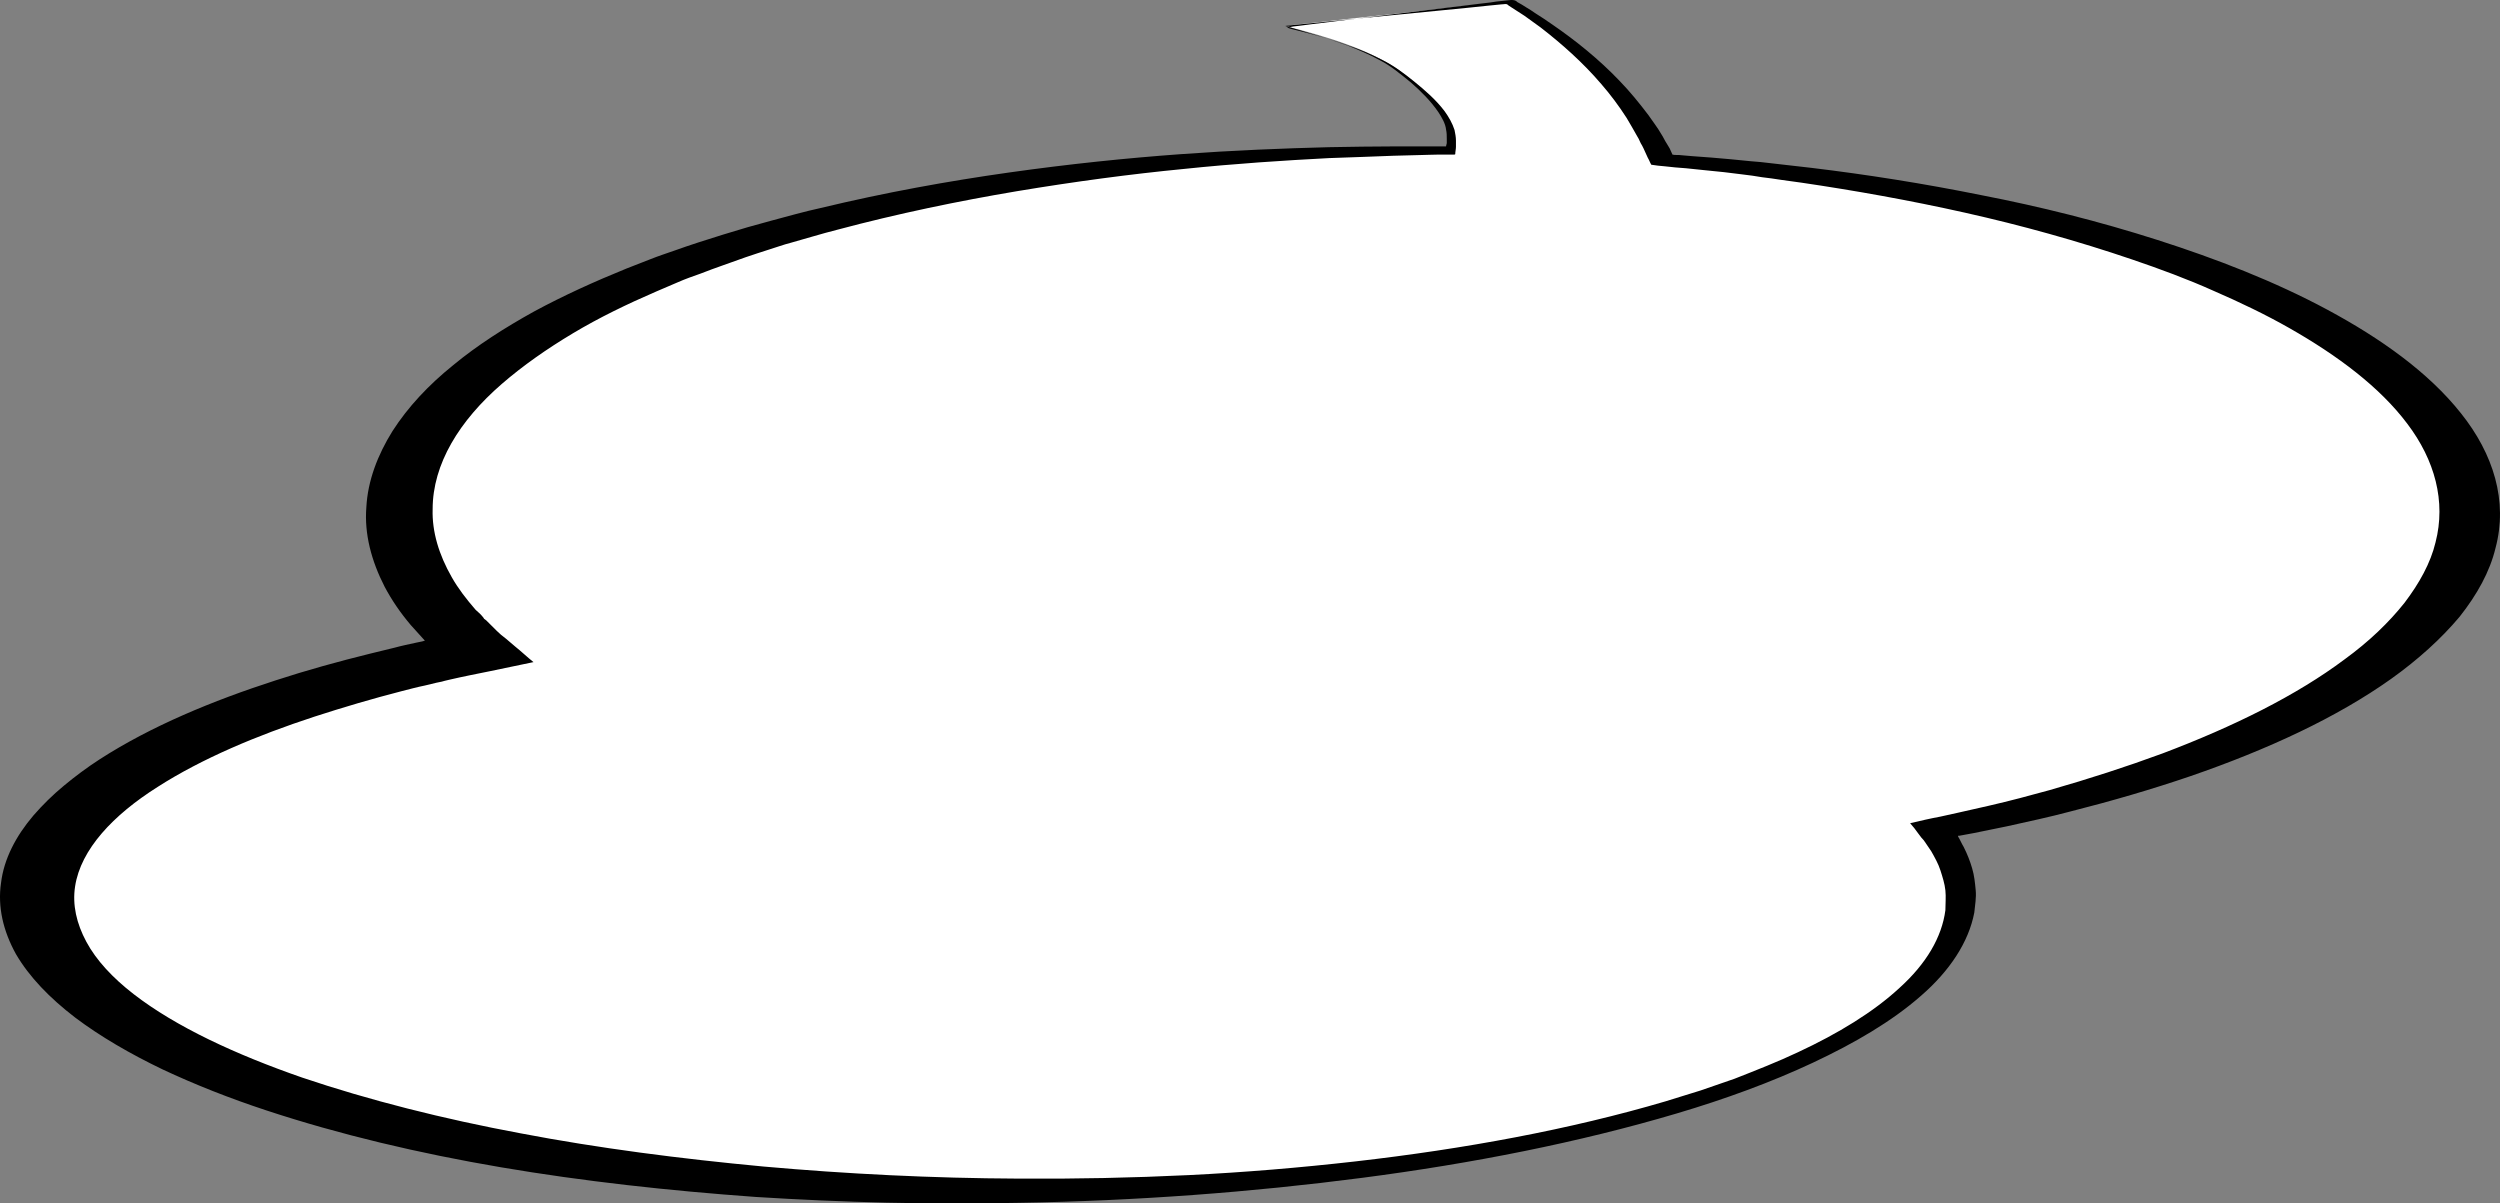 <svg width="833" height="401" viewBox="0 0 833 401" fill="none" xmlns="http://www.w3.org/2000/svg">
<rect x="0" y="0" width="833" height="401" fill="#808080" stroke="none"/>
<path d="M428.02 8.616L502.746 0.427C527.185 15.115 544.809 33.443 553.033 52.94C706.95 65.028 822.093 112.992 822.093 170.444C822.093 215.808 750.187 255.453 643.973 275.99C649.848 283.399 652.903 291.068 652.903 298.997C652.903 352.94 509.561 396.614 332.615 396.614C155.67 396.614 12.328 352.94 12.328 298.997C12.328 264.552 70.84 234.266 159.43 216.848C142.276 202.55 132.877 186.952 132.877 170.444C132.877 103.893 287.263 49.95 477.602 49.95C479.482 49.95 481.362 49.95 483.242 49.95C483.712 45.661 486.767 39.162 466.558 23.694C457.159 16.805 442.589 12.255 428.02 8.616Z" fill="white"/>
<path d="M428.02 8.616C428.02 8.616 428.49 8.746 429.43 9.006C430.37 9.266 431.545 9.656 433.425 10.176C436.95 11.216 442.354 12.775 449.169 15.245C452.459 16.545 456.219 18.105 459.743 20.054C463.503 22.004 466.558 24.604 470.083 27.463C473.373 30.323 476.662 33.573 479.247 37.342C480.422 39.162 481.597 41.112 481.832 43.191C482.067 44.231 482.067 45.271 482.067 46.311V47.091V47.611C482.067 48.001 481.832 48.391 481.832 48.651V48.781H481.597H481.127H480.187C479.717 48.781 479.012 48.781 478.542 48.781C477.837 48.781 477.132 48.781 476.663 48.781C475.958 48.781 475.018 48.781 474.313 48.781C471.023 48.781 467.733 48.781 464.443 48.781C457.629 48.781 450.344 48.911 442.824 49.041C427.785 49.431 411.101 50.08 393.242 51.38C375.383 52.68 356.349 54.63 336.14 57.489C315.931 60.349 295.018 64.118 273.399 69.318C267.994 70.488 262.589 72.047 257.185 73.477C251.78 74.907 246.375 76.467 240.971 78.157C235.566 79.847 230.161 81.536 224.757 83.486C222.172 84.396 219.352 85.306 216.767 86.346C214.182 87.385 211.362 88.425 208.777 89.465C198.203 93.755 187.864 98.434 177.994 103.763C168.36 109.093 158.96 115.072 150.971 121.701C142.746 128.33 135.932 135.609 130.762 143.668C125.827 151.597 122.537 160.176 122.067 169.015C121.362 177.853 123.712 186.822 128.177 195.531C130.527 199.95 133.347 204.11 136.871 208.269C137.811 209.309 138.751 210.349 139.691 211.389L140.866 212.689L141.571 213.469C141.336 213.599 140.866 213.599 140.631 213.729L138.751 214.119C136.401 214.638 133.817 215.158 131.467 215.808C128.882 216.458 126.062 217.108 123.477 217.758C112.903 220.358 102.093 223.347 91.754 226.727C70.84 233.486 50.396 241.935 33.242 252.983C29.012 255.713 25.018 258.703 21.258 261.822C17.498 264.942 14.208 268.191 11.153 271.701C5.279 278.59 1.284 286.259 0.344 294.188C-0.831 302.117 1.049 310.176 5.279 317.845C9.744 325.514 16.558 332.533 25.018 339.032C33.477 345.401 43.347 351.12 54.156 356.32C64.966 361.389 76.48 365.938 88.699 369.968C113.138 378.027 139.456 384.266 166.95 388.945C194.443 393.625 222.877 396.744 251.78 398.824C280.683 400.644 310.057 401.424 339.665 400.774C378.673 400.124 416.976 397.264 453.869 392.455C490.762 387.645 526.245 380.626 558.673 371.008C574.887 366.198 590.161 360.609 604.025 354.11C617.89 347.611 630.344 340.332 639.978 331.883C649.613 323.564 655.957 313.945 657.837 304.067C658.072 301.597 658.542 299.127 658.307 296.658C658.072 294.188 657.837 291.718 657.132 289.379C656.427 286.909 655.487 284.569 654.313 282.229C653.608 281.06 653.138 279.89 652.433 278.72V278.59C652.433 278.59 652.433 278.59 652.433 278.46C652.433 278.46 652.433 278.46 652.668 278.46C652.668 278.46 652.668 278.46 652.903 278.46L653.608 278.33L655.018 278.07L657.837 277.55C661.362 276.77 665.122 276.12 668.647 275.34C675.696 273.781 682.981 272.221 689.796 270.401C703.66 266.891 717.054 262.992 729.978 258.573C755.592 249.734 778.621 239.075 796.715 226.207C805.644 219.838 813.399 212.819 819.508 205.54C825.383 198.131 829.613 190.462 831.493 182.663C835.722 166.935 830.788 151.207 819.978 137.689C809.169 124.041 793.19 112.732 775.566 103.243C757.942 93.755 738.438 86.216 718.934 79.976C699.43 73.737 679.691 68.798 660.187 65.028C640.918 61.129 621.884 58.139 603.555 55.93C601.206 55.67 599.091 55.41 596.741 55.15C594.391 54.89 592.276 54.63 589.926 54.37C587.811 54.11 585.461 53.85 583.347 53.72C581.232 53.46 578.882 53.33 576.767 53.07C572.302 52.68 568.072 52.29 563.843 52.03L560.788 51.77L559.378 51.64H558.673C558.203 51.64 557.733 51.64 557.263 51.51L556.793 50.47L556.323 49.431L555.383 47.871C554.678 46.831 554.208 45.661 553.503 44.621C552.328 42.541 550.683 40.462 549.273 38.382C546.219 34.352 543.164 30.583 539.639 26.944C532.824 19.794 525.07 13.555 517.315 8.226C515.435 6.926 513.555 5.626 511.441 4.327C510.501 3.677 509.561 3.027 508.621 2.507C507.681 1.857 506.506 1.207 505.566 0.687C504.626 -0.483 502.511 0.167 500.631 0.297C499.221 0.427 498.046 0.557 496.636 0.817C494.052 1.077 491.467 1.467 489.117 1.727C469.613 4.067 454.574 5.886 444.234 7.186C439.065 7.836 435.305 8.226 432.72 8.616C431.31 8.746 430.37 8.876 429.9 9.006C428.49 8.616 428.02 8.616 428.02 8.616C428.02 8.616 428.255 8.616 428.96 8.486C429.665 8.486 430.605 8.356 432.015 8.226C434.6 7.966 438.595 7.576 443.529 7.056C453.869 6.016 468.908 4.587 488.647 2.637C490.997 2.377 493.582 2.117 496.166 1.857C497.576 1.727 498.751 1.597 500.161 1.467C501.101 1.467 502.041 1.077 502.511 1.727L503.686 2.507L505.096 3.417C506.036 4.067 506.976 4.587 507.916 5.236C509.796 6.536 511.441 7.836 513.32 9.136C520.37 14.595 527.42 20.834 533.529 27.983C536.584 31.493 539.404 35.262 541.989 39.292C543.164 41.242 544.339 43.321 545.514 45.401C546.219 46.441 546.454 47.481 547.159 48.521C547.864 49.821 548.333 51.12 549.038 52.55C549.508 53.33 549.743 54.11 550.213 54.89C551.623 55.15 553.268 55.28 554.678 55.41C557.028 55.67 559.378 55.93 561.728 56.06C565.957 56.45 569.952 56.969 574.417 57.359C576.532 57.619 578.647 57.879 580.762 58.139C582.877 58.399 584.991 58.659 587.106 59.049C589.221 59.309 591.336 59.569 593.686 59.959C595.801 60.219 598.151 60.609 600.266 60.869C617.89 63.469 636.219 66.718 654.783 70.878C673.347 75.037 692.145 80.236 710.474 86.476C719.639 89.595 728.803 92.975 737.498 96.874C746.192 100.644 754.887 104.803 762.877 109.353C778.856 118.451 792.955 128.98 802.119 141.198C811.284 153.287 815.044 167.065 811.519 180.713C809.874 187.602 806.114 194.361 801.179 200.86C796.01 207.359 789.43 213.729 781.205 219.708C765.226 231.666 744.313 242.065 720.579 251.034C708.595 255.453 696.14 259.482 682.981 263.252C676.401 265.072 669.587 266.891 662.772 268.451C659.247 269.231 655.957 270.011 652.433 270.791L646.558 272.091C643.033 272.741 639.743 273.521 636.454 274.301C637.394 275.34 638.333 276.51 639.038 277.55L640.213 279.11L640.918 279.89L641.388 280.54C642.093 281.58 642.798 282.619 643.503 283.659C644.678 285.739 645.853 287.819 646.558 290.028C647.263 292.238 647.968 294.448 648.203 296.658C648.438 298.867 648.203 301.077 648.203 303.287C647.028 312.255 641.858 321.094 632.929 329.153C624.234 337.212 612.485 344.361 599.091 350.6C592.511 353.72 585.226 356.579 577.942 359.439C574.182 360.739 570.422 362.039 566.662 363.339C562.668 364.508 558.908 365.808 554.913 366.978C523.19 376.337 487.942 382.836 451.519 386.995C433.19 389.075 414.626 390.635 396.062 391.545C377.263 392.455 358.229 392.845 339.43 392.715C310.527 392.585 282.093 391.155 254.365 388.685C226.636 386.086 199.378 382.576 173.529 377.637C147.681 372.827 123.007 366.588 100.683 359.049C78.595 351.38 58.621 342.151 44.522 331.233C37.472 325.774 32.067 319.924 28.777 313.815C25.488 307.706 24.078 301.467 25.018 295.358C26.898 283.009 37.707 271.571 52.511 262.212C67.315 252.723 85.644 245.054 104.678 238.815C114.313 235.696 123.947 232.836 134.052 230.236C136.636 229.586 138.986 228.937 141.571 228.417L145.331 227.507L147.211 227.117L148.151 226.857L149.796 226.467C154.26 225.427 158.96 224.517 163.425 223.607C168.125 222.567 173.059 221.658 177.759 220.618C175.644 218.928 173.764 217.108 171.649 215.418L168.595 212.819L166.95 211.519C166.48 211.129 166.01 210.609 165.54 210.219L163.19 207.879L162.015 206.71L161.31 206.19L161.075 205.8C160.37 204.89 159.43 203.98 158.49 203.2C155.435 199.69 152.616 196.051 150.501 192.281C146.271 184.872 143.921 177.203 144.156 169.664C144.156 154.586 153.086 140.158 167.185 127.94C174.234 121.831 182.224 116.242 190.918 111.042C199.613 105.843 209.012 101.294 218.647 97.134C220.997 96.094 223.582 95.054 225.931 94.014C228.281 92.975 230.866 92.065 233.451 91.155C238.386 89.205 243.556 87.515 248.49 85.696C251.075 84.786 253.66 84.006 256.01 83.226C258.595 82.446 260.945 81.536 263.529 80.886C268.699 79.457 273.634 77.897 278.804 76.597C299.247 71.138 319.456 66.978 338.725 63.729C358.229 60.479 376.793 58.009 394.182 56.32C411.571 54.5 428.02 53.46 442.824 52.68C446.584 52.55 450.109 52.42 453.869 52.29C457.394 52.16 460.918 52.03 464.208 51.9C467.498 51.77 470.788 51.77 474.078 51.64C475.723 51.64 476.897 51.51 479.247 51.51C480.187 51.51 481.127 51.51 482.302 51.51H483.712H484.417H484.652L484.887 51.38C484.887 50.6 485.122 49.691 485.122 48.911V47.741V46.831C485.122 45.661 484.887 44.491 484.652 43.321C483.947 41.112 482.772 39.032 481.362 37.082C478.542 33.313 474.783 30.063 471.258 27.203C467.733 24.344 464.208 21.744 460.448 19.924C456.689 17.975 452.929 16.415 449.404 15.245C442.589 12.775 436.95 11.346 433.425 10.436C431.545 9.916 430.135 9.656 429.43 9.396C428.49 8.746 428.02 8.616 428.02 8.616Z" fill="black"/>
</svg>
